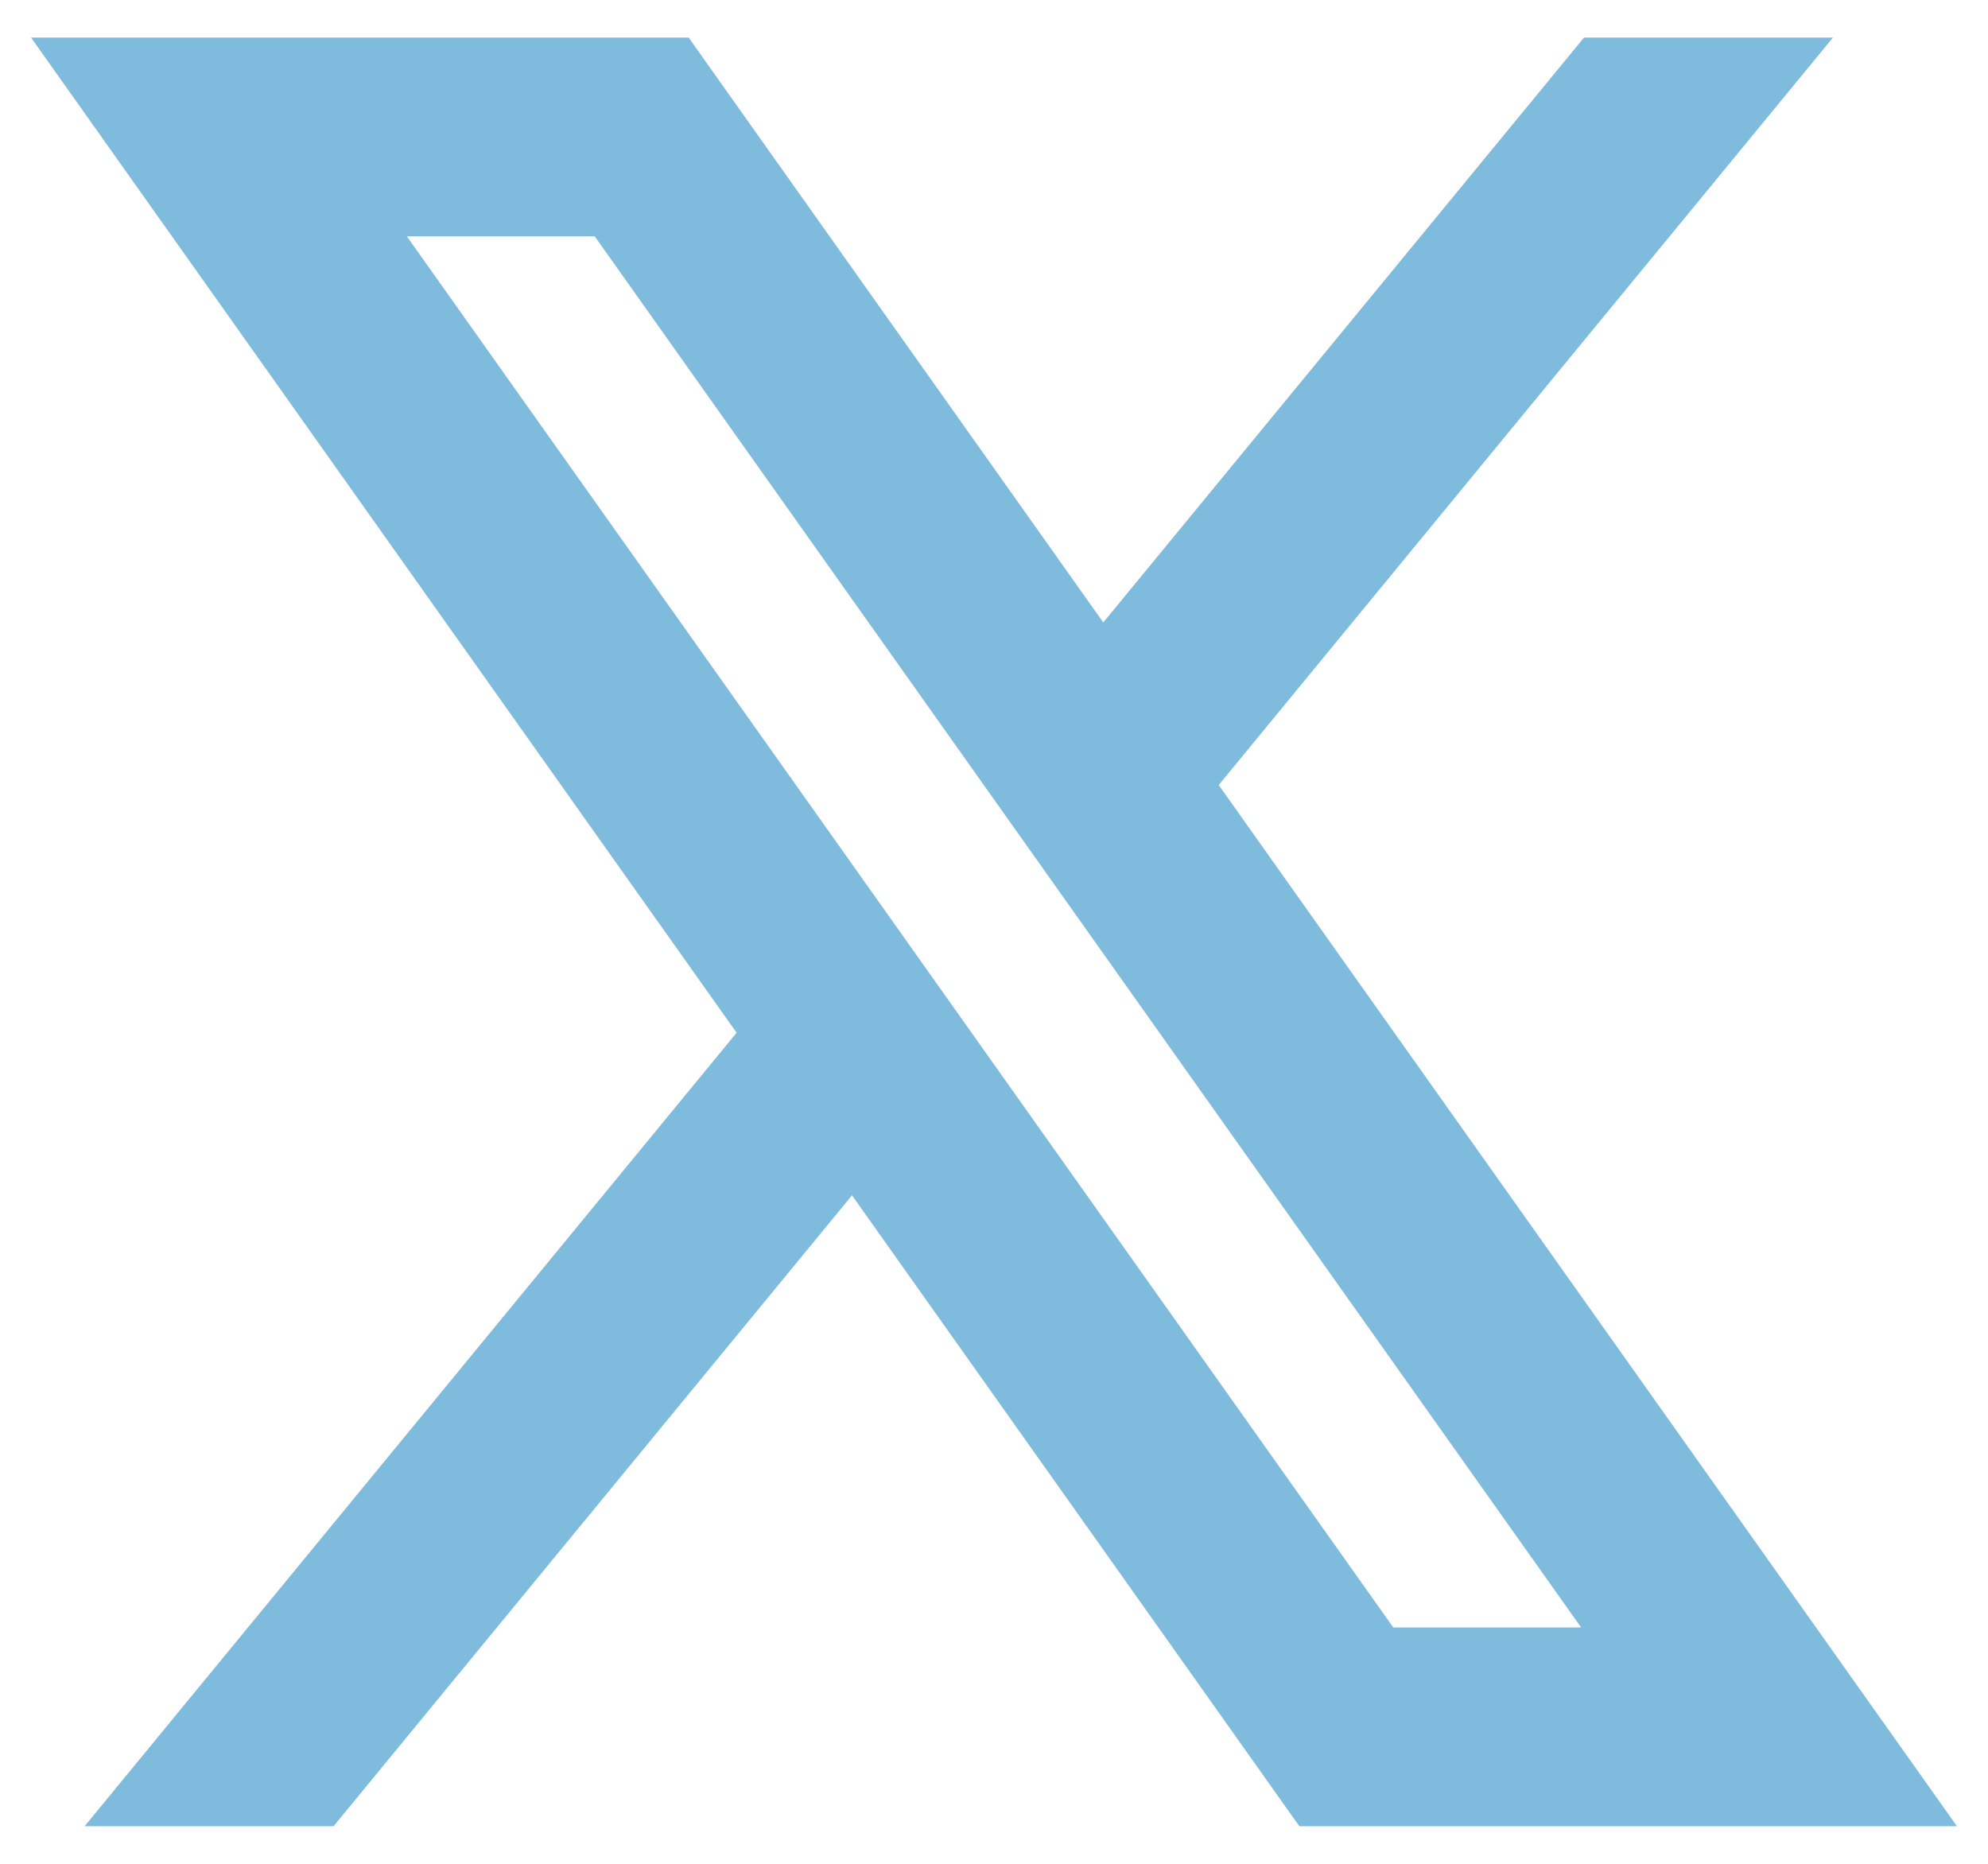 <svg width="32" height="30" viewBox="0 0 32 30" fill="none" xmlns="http://www.w3.org/2000/svg">
<path d="M13.714 19.24L20.915 29.395H31.5L19.617 12.636L29.504 0.605H25.497L17.759 10.019L11.085 0.605H0.5L11.857 16.623L1.362 29.395H5.369L13.714 19.24ZM22.427 26.196L6.549 3.804H9.573L25.451 26.196H22.427Z" fill="#7FBBDD"/>
</svg>
